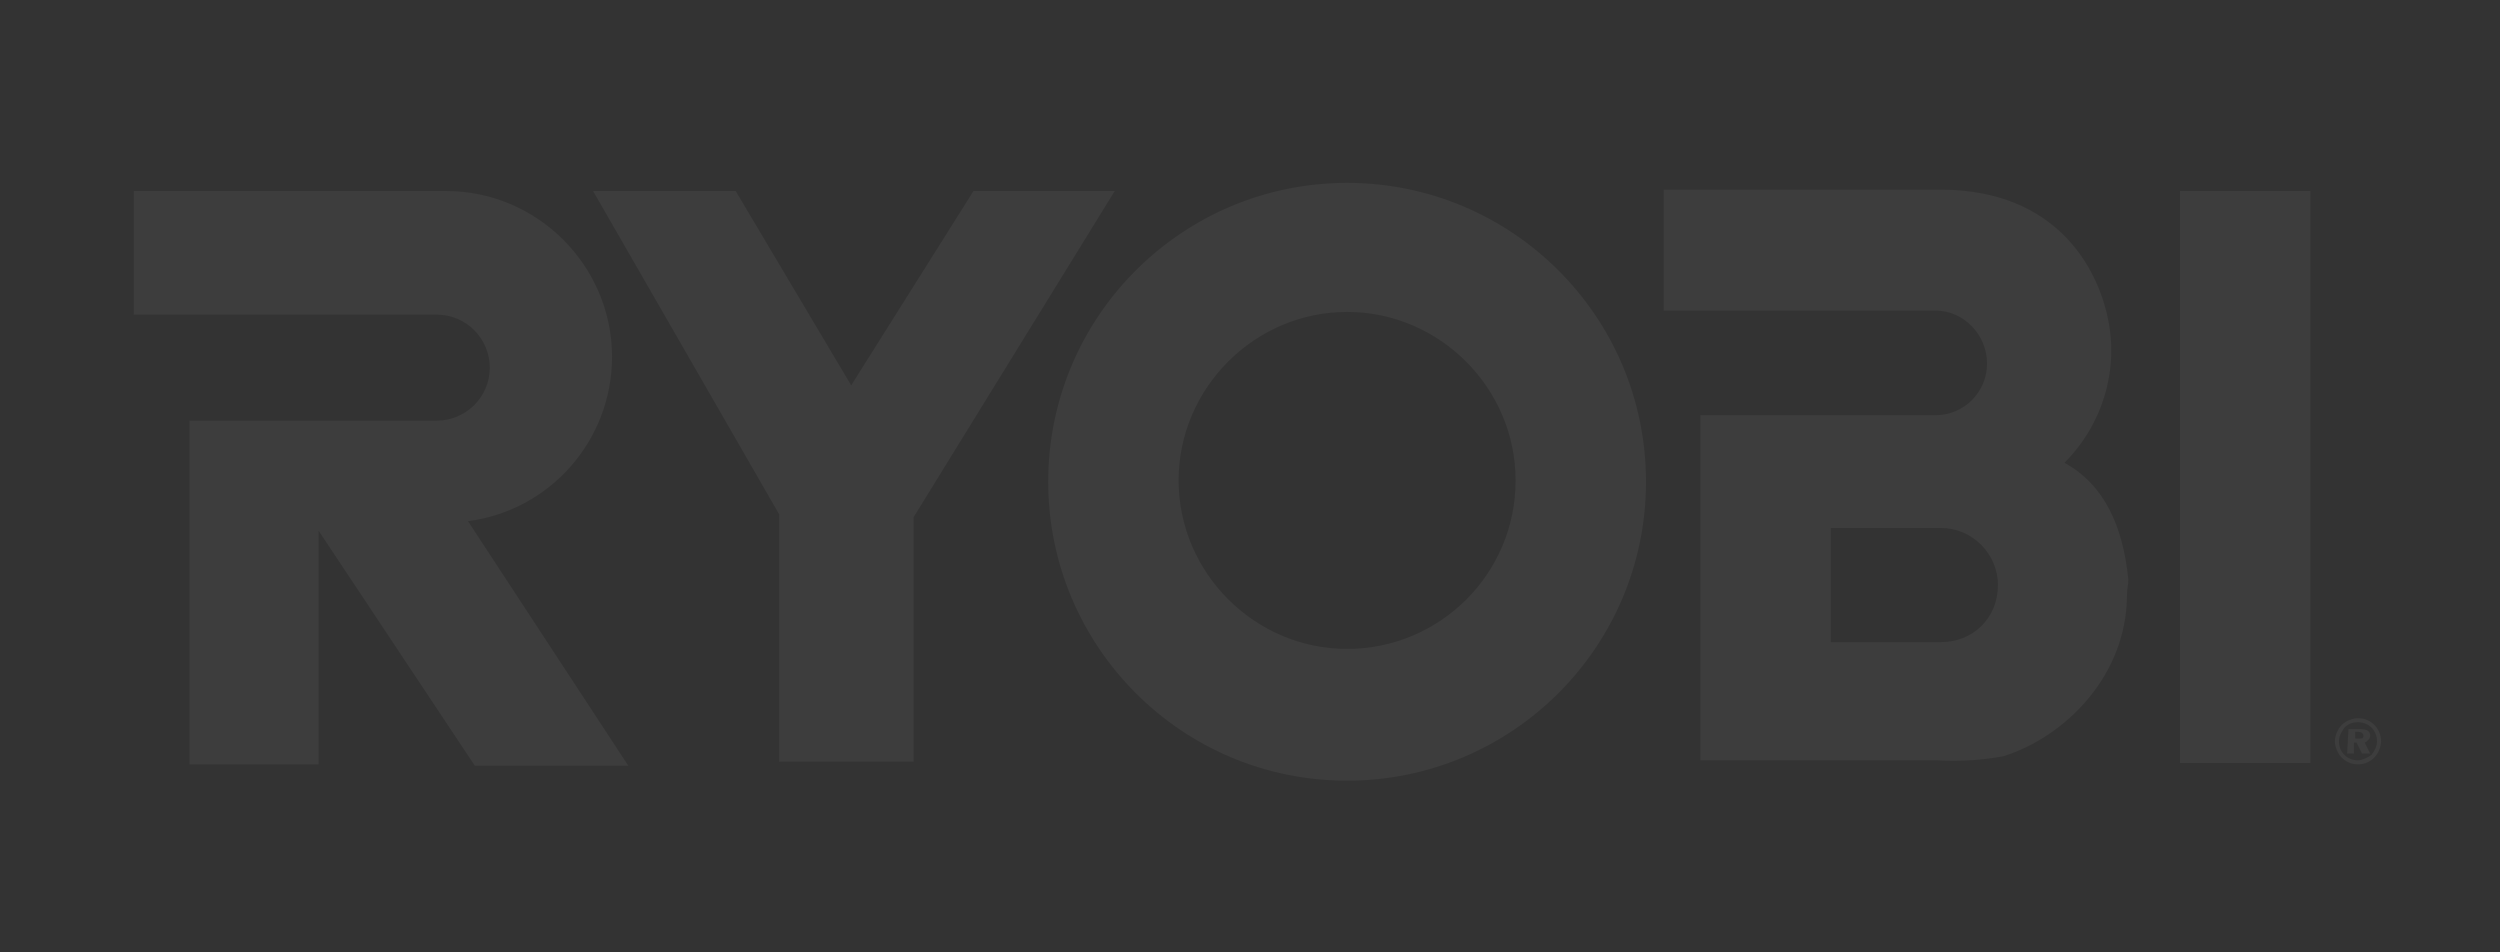 <svg xmlns="http://www.w3.org/2000/svg" viewBox="0 0 184 70.1"><rect x="0" y="0" width="184" height="70.1" fill="#333333" stroke="none"/><g opacity=".05"><path d="M71.647 14.059l-9 14.3-8.5-14.3h-10.5l13.7 23.8v18.2h9.9v-18l14.8-24h-10.4zM160.447 14.059h9.6v42.1h-9.6zM99.147 47.759c-6.8 0-12.4-5.6-12.4-12.4s5.6-12.4 12.4-12.4c6.8 0 12.4 5.6 12.4 12.4 0 6.9-5.6 12.4-12.4 12.4m0-34.3c-12.1 0-22 9.8-22 22 0 12.1 9.8 22 22 22 12.1 0 22-9.8 22-22s-9.9-22-22-22M142.847 47.259h-8.1v-8.4h8.1c2.3 0 4.2 1.9 4.2 4.2 0 2.4-1.8 4.2-4.2 4.2m9.1-13.2c2.8-2.8 4-6.8 3.2-10.6-.8-3.9-3.9-9.4-12.1-9.5h-20.6v8.9h20c2.1 0 3.8 1.8 3.8 3.9 0 2.1-1.7 3.8-3.8 3.8h-17.3v25.4h17.4c1.6.1 3.3 0 4.9-.3 4.5-1.4 9.1-5.9 9.1-11.9 0-.4.1-.7.1-1.1-.4-4-1.8-7-4.7-8.6M32.847 14.059c6.7 0 12.2 5.5 12.2 12.2 0 6.1-4.5 11.3-10.6 12.1l11.8 18h-11.3l-11.5-17.3v17.2h-9.5v-25.3h18.2c2.1 0 3.9-1.7 3.9-3.9 0-2.1-1.7-3.9-3.9-3.9h-22.3v-9.1h23" fill="#FFF"></path><path d="M173.347 54.359v-.5h.2c.2 0 .4.1.4.3 0 .2-.1.2-.3.2h-.3zm-.6 1.1h.5v-.8h.2l.4.8h.6l-.4-.8c.2-.1.4-.3.4-.5 0-.4-.3-.5-.8-.5h-.8l-.1 1.8zm.8.5c-.8 0-1.4-.6-1.4-1.4 0-.4.2-.7.4-1 .3-.3.6-.4 1-.4.8 0 1.4.6 1.4 1.4 0 .4-.2.7-.4 1-.3.2-.7.4-1 .4m0 .3c.5 0 .9-.2 1.2-.5.3-.3.5-.8.5-1.2 0-.9-.7-1.7-1.7-1.7-.4 0-.9.2-1.2.5-.3.3-.5.8-.5 1.2 0 .4.2.9.5 1.2.3.3.7.5 1.2.5" fill="#FFF"></path></g></svg>